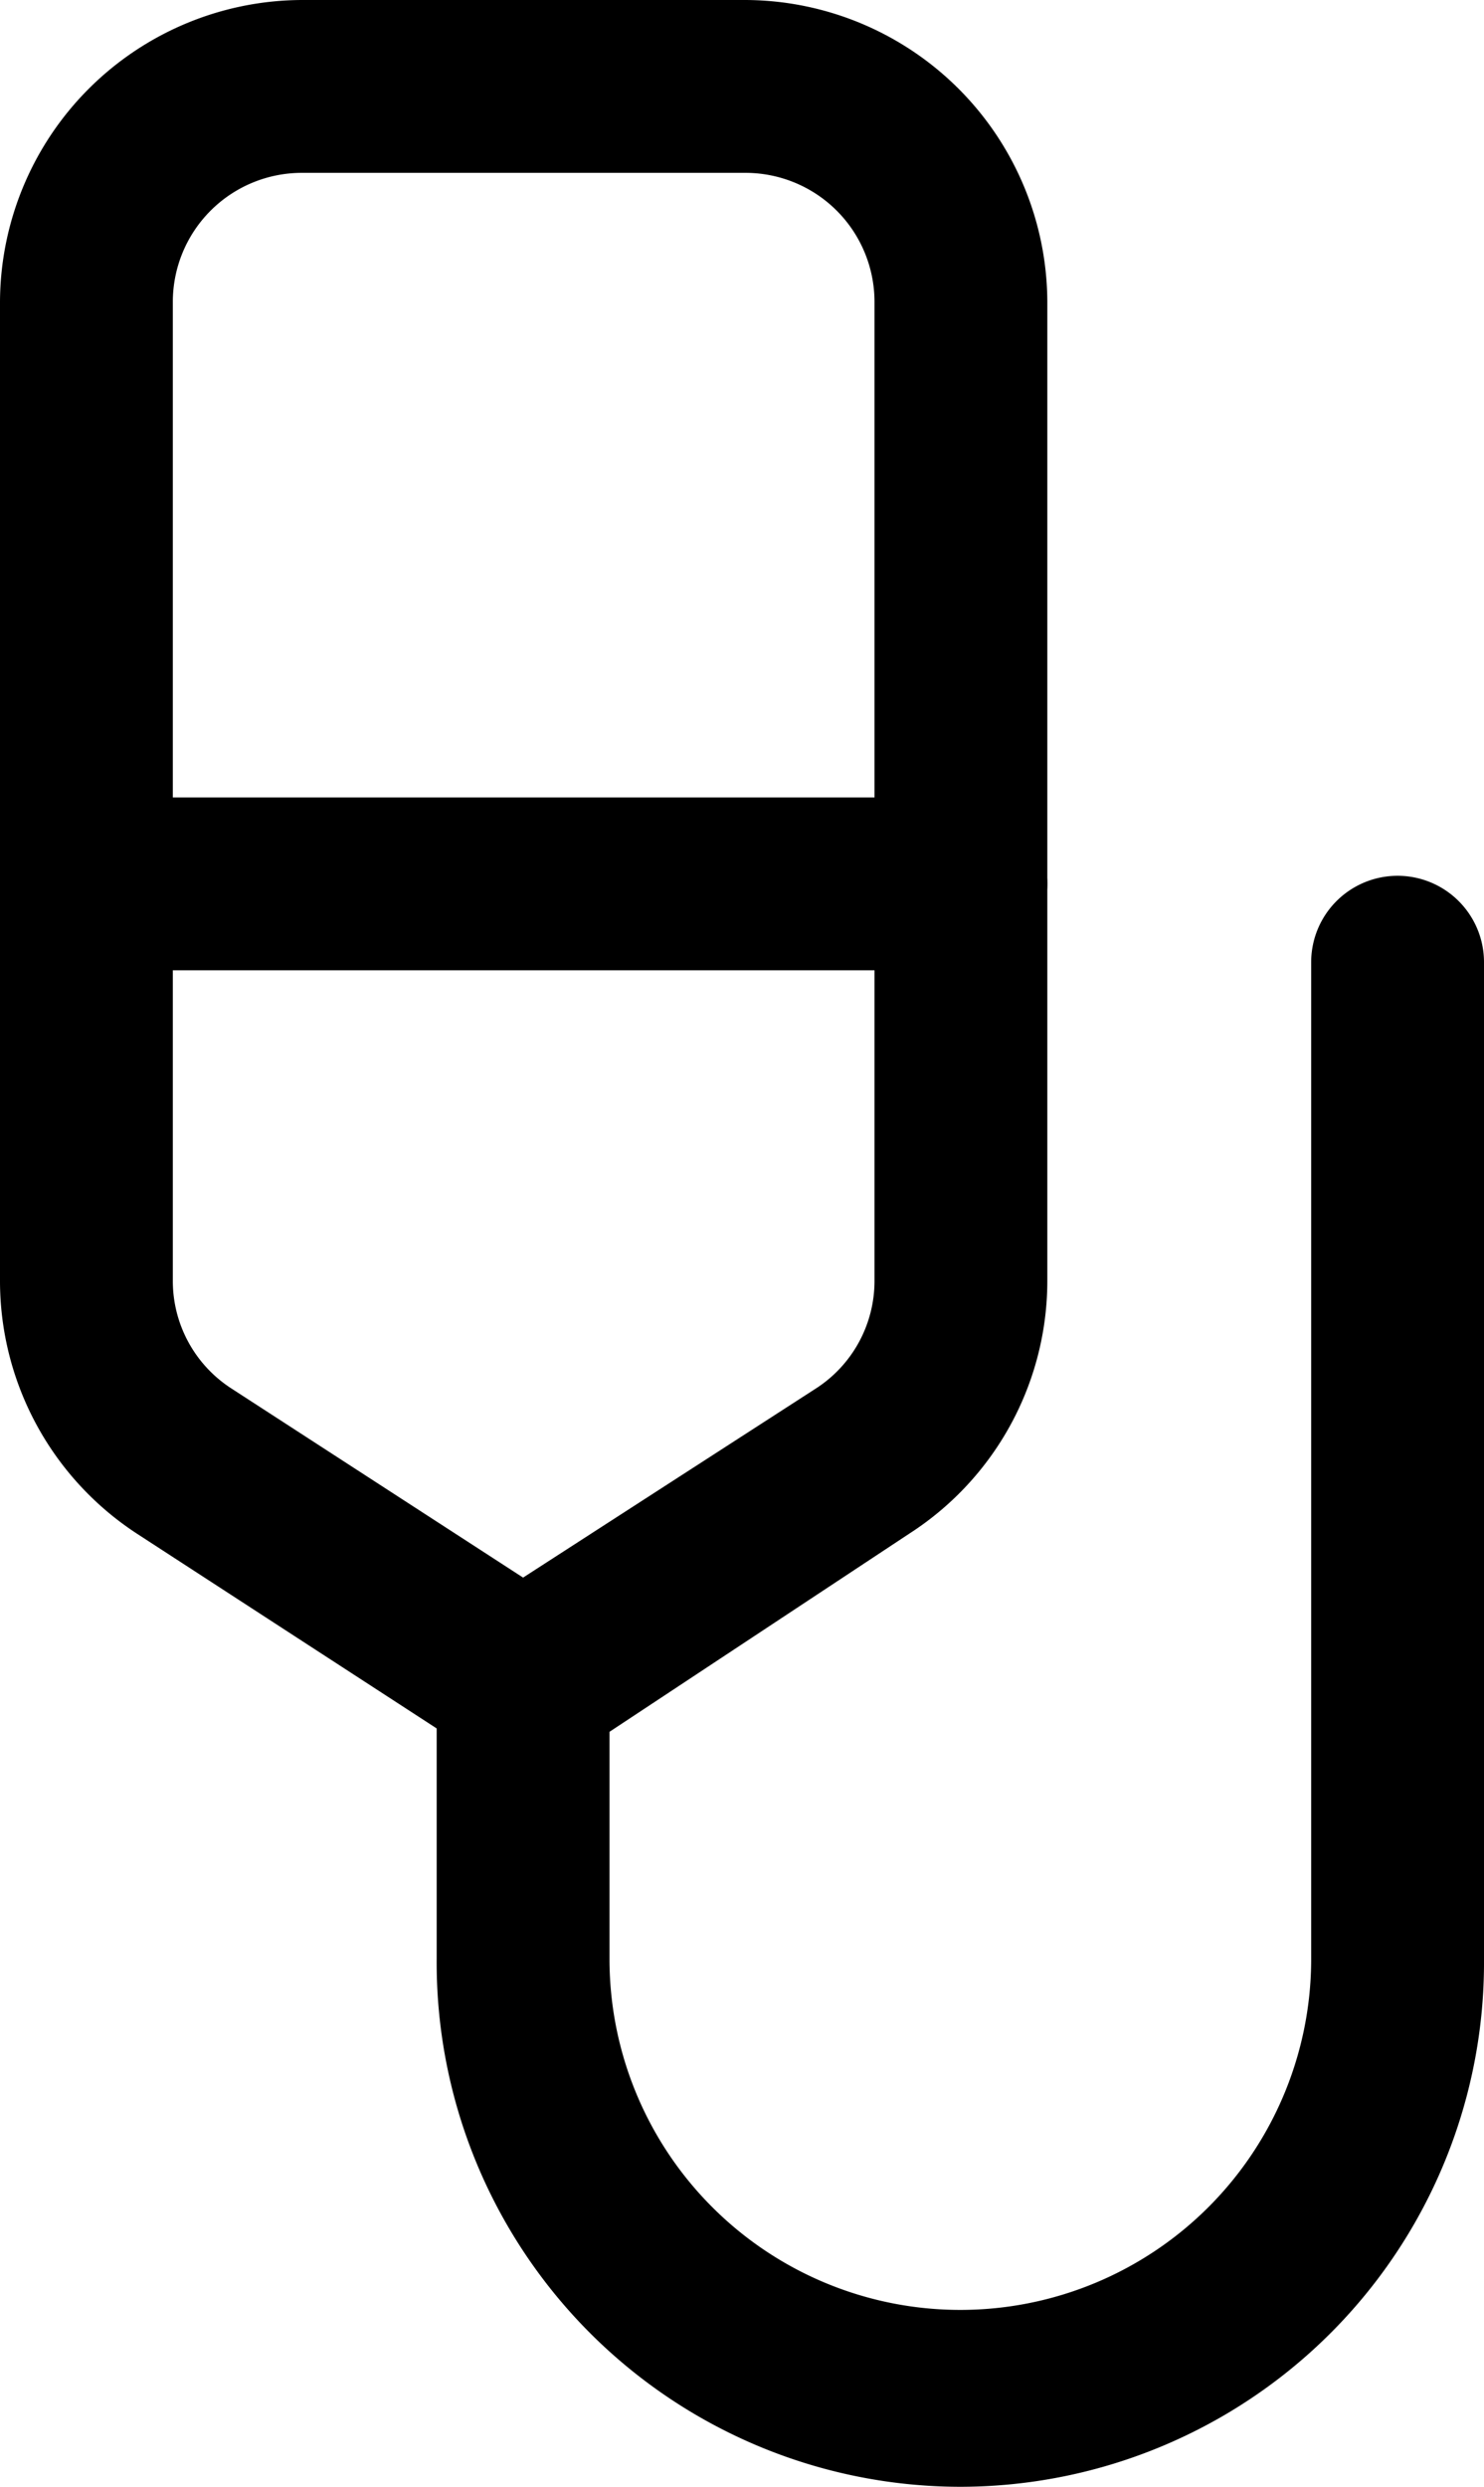 <svg xmlns="http://www.w3.org/2000/svg" viewBox="0 0 12.88 21.58"><title>Asset 15</title><g id="Layer_2" data-name="Layer 2"><g id="Layer_12" data-name="Layer 12"><path d="M4.54,15.34a.78.78,0,0,1-.41-.12L1.19,13.31A2.62,2.62,0,0,1,0,11.11V2.62A2.63,2.63,0,0,1,2.62,0H6.47A2.63,2.63,0,0,1,9.09,2.62v8.49a2.61,2.61,0,0,1-1.2,2.2L5,15.22A.73.73,0,0,1,4.54,15.34ZM2.62,1.5A1.12,1.12,0,0,0,1.5,2.62v8.49a1.11,1.11,0,0,0,.51.94l2.53,1.64,2.54-1.64h0a1.11,1.11,0,0,0,.51-.94V2.62A1.12,1.12,0,0,0,6.47,1.5Z"/><path d="M8.34,21.58A4.55,4.55,0,0,1,3.79,17V14.59a.75.75,0,0,1,1.5,0V17a3,3,0,0,0,6.09,0V8.35a.75.75,0,0,1,1.5,0V17A4.55,4.55,0,0,1,8.34,21.58Z"/><path d="M8.34,8.42H.75a.75.75,0,0,1,0-1.5H8.34a.75.75,0,0,1,0,1.5Z"/></g></g></svg>